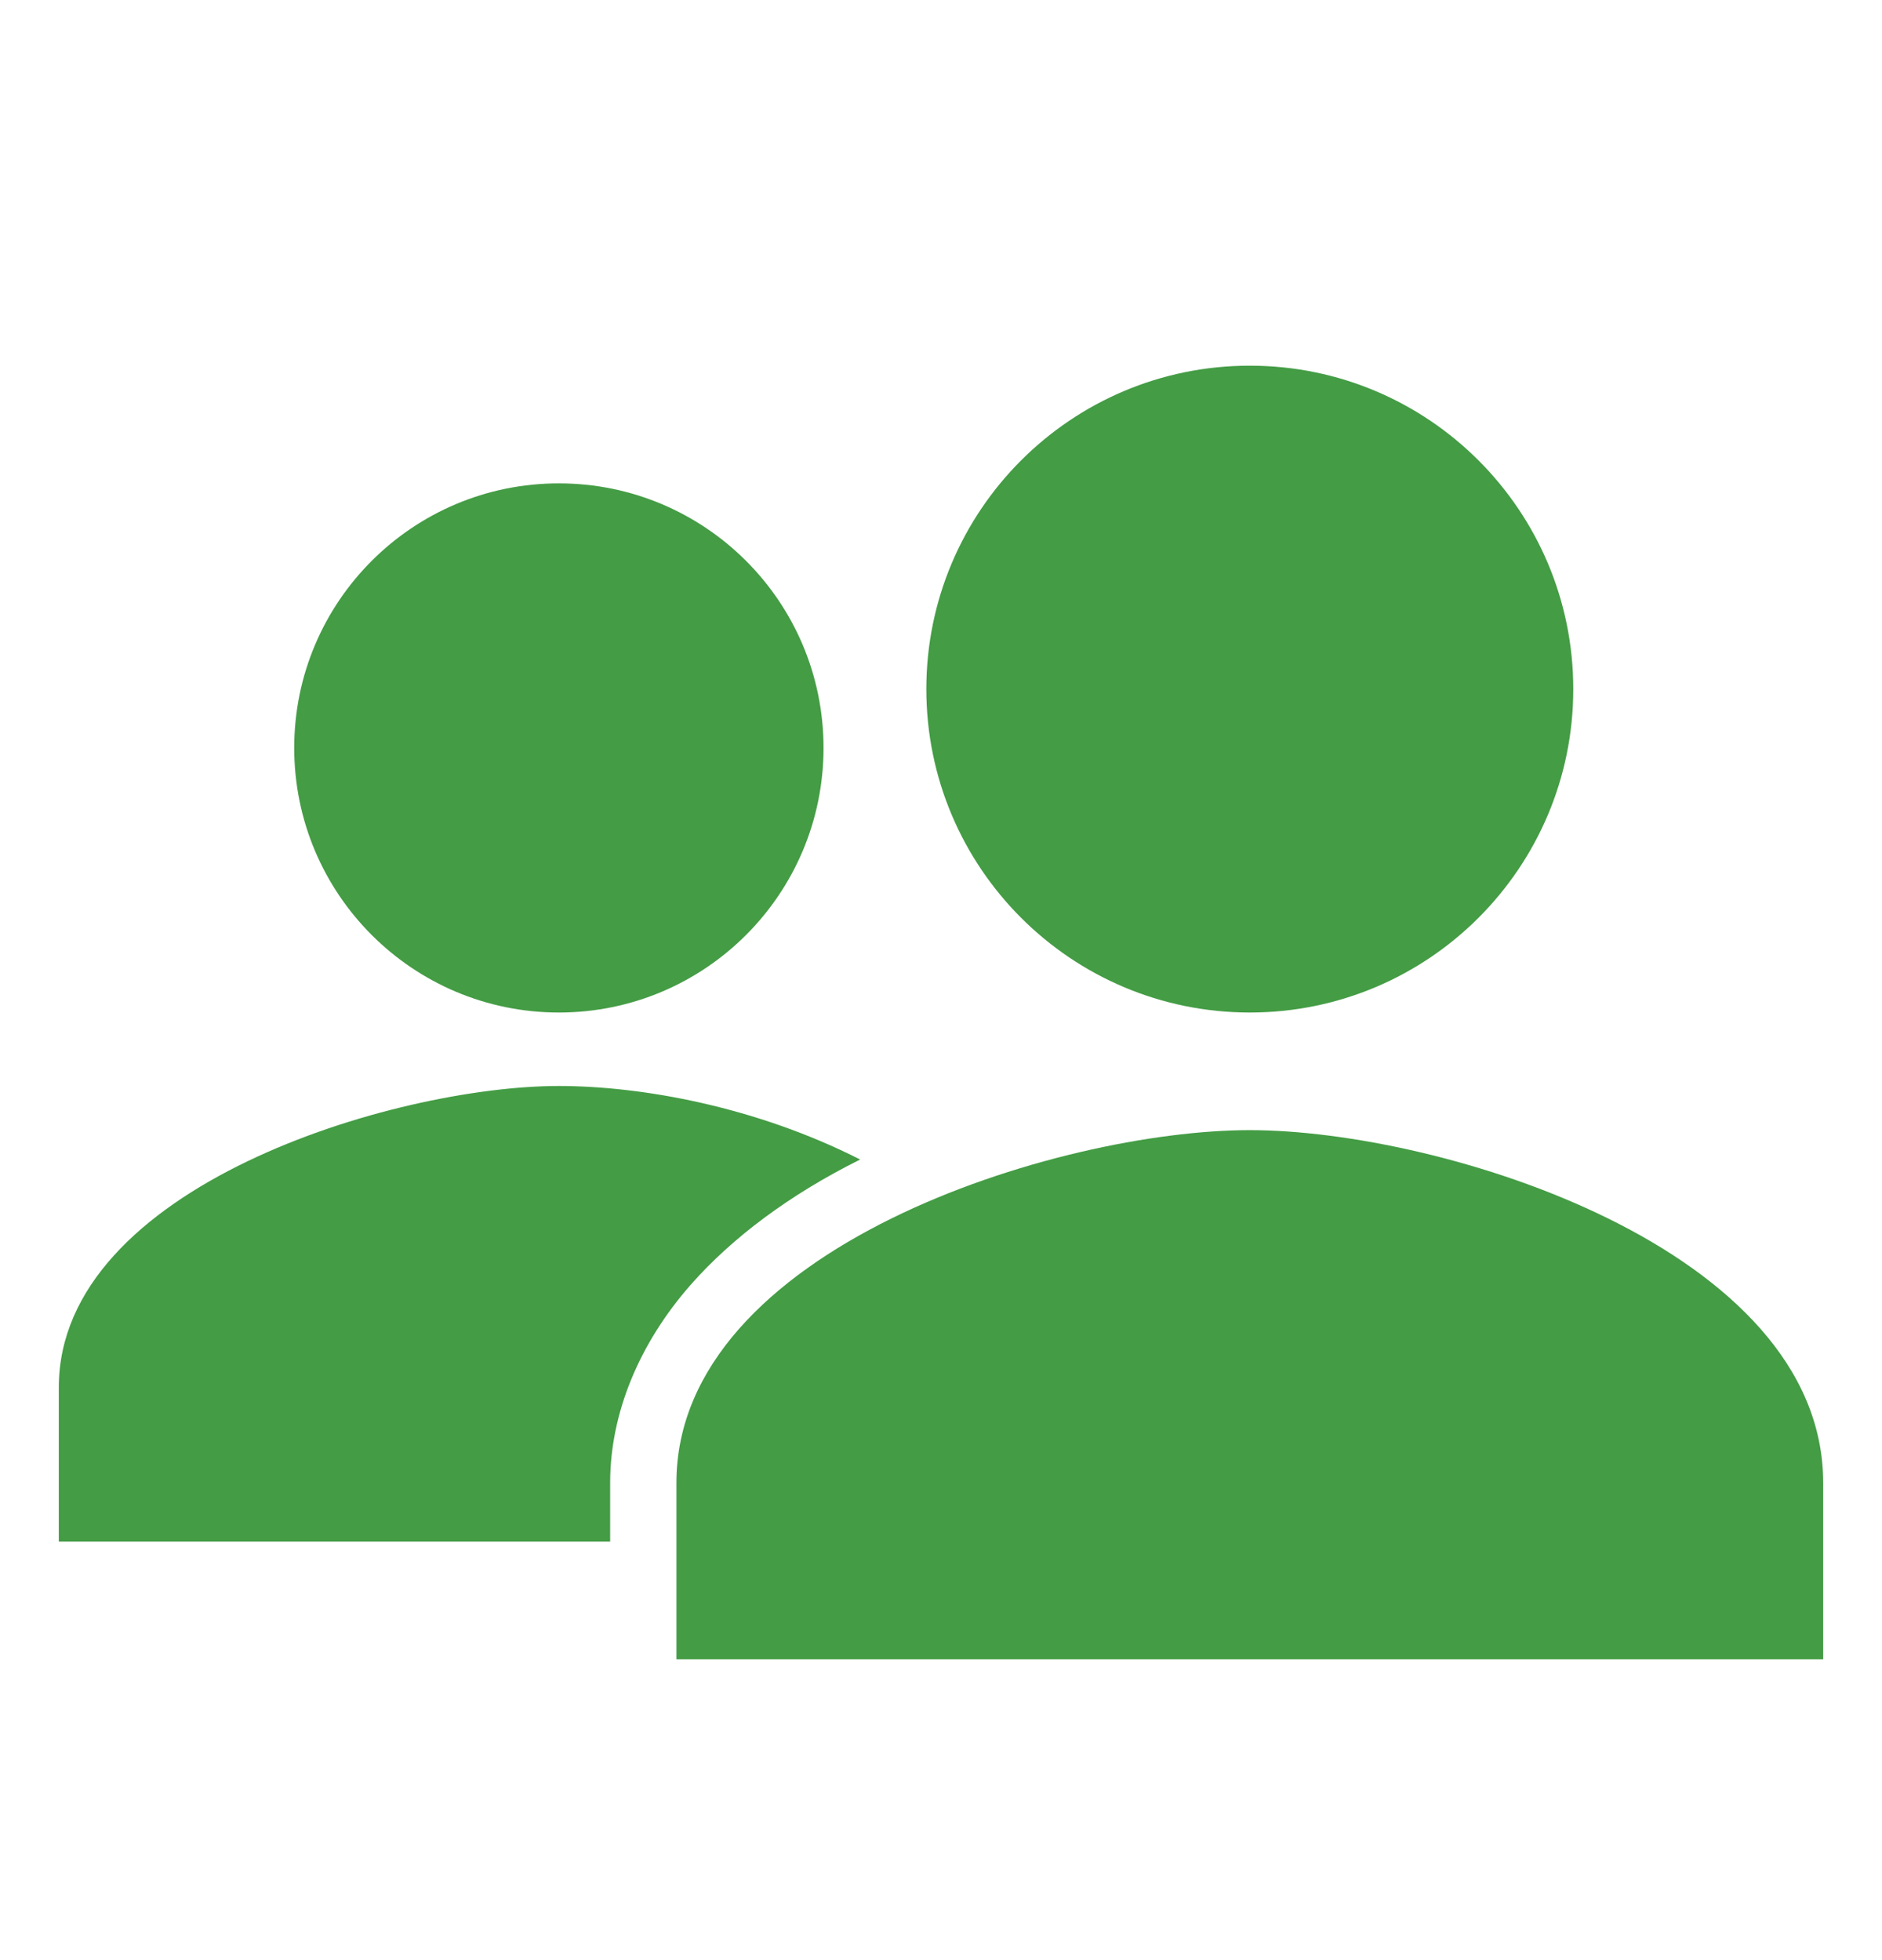 <svg width="24" height="25" viewBox="0 0 24 25" fill="none" xmlns="http://www.w3.org/2000/svg">
<g clip-path="url(#clip0_119_6333)">
<path d="M7.127 12.914C8.991 12.914 10.502 11.403 10.502 9.539C10.502 7.675 8.991 6.165 7.127 6.165C5.263 6.165 3.752 7.675 3.752 9.539C3.752 11.403 5.263 12.914 7.127 12.914Z" fill="#449C45"/>
<path d="M10.969 14.789C9.649 14.118 8.192 13.851 7.125 13.851C5.035 13.851 0.75 15.133 0.75 17.695V19.663H7.781V18.91C7.781 18.02 8.156 17.127 8.812 16.382C9.336 15.788 10.069 15.236 10.969 14.789Z" fill="#449C45"/>
<path d="M15.938 14.414C13.497 14.414 8.626 15.921 8.626 18.913V21.163H23.25V18.913C23.25 15.921 18.378 14.414 15.938 14.414Z" fill="#449C45"/>
<path d="M15.938 12.914C18.216 12.914 20.063 11.067 20.063 8.789C20.063 6.511 18.216 4.664 15.938 4.664C13.66 4.664 11.813 6.511 11.813 8.789C11.813 11.067 13.66 12.914 15.938 12.914Z" fill="#449C45"/>
</g>
<defs>
<clipPath id="clip0_119_6333">
<rect width="23.998" height="23.998" fill="white" transform="translate(0 0.918)"/>
</clipPath>
</defs>
</svg>
